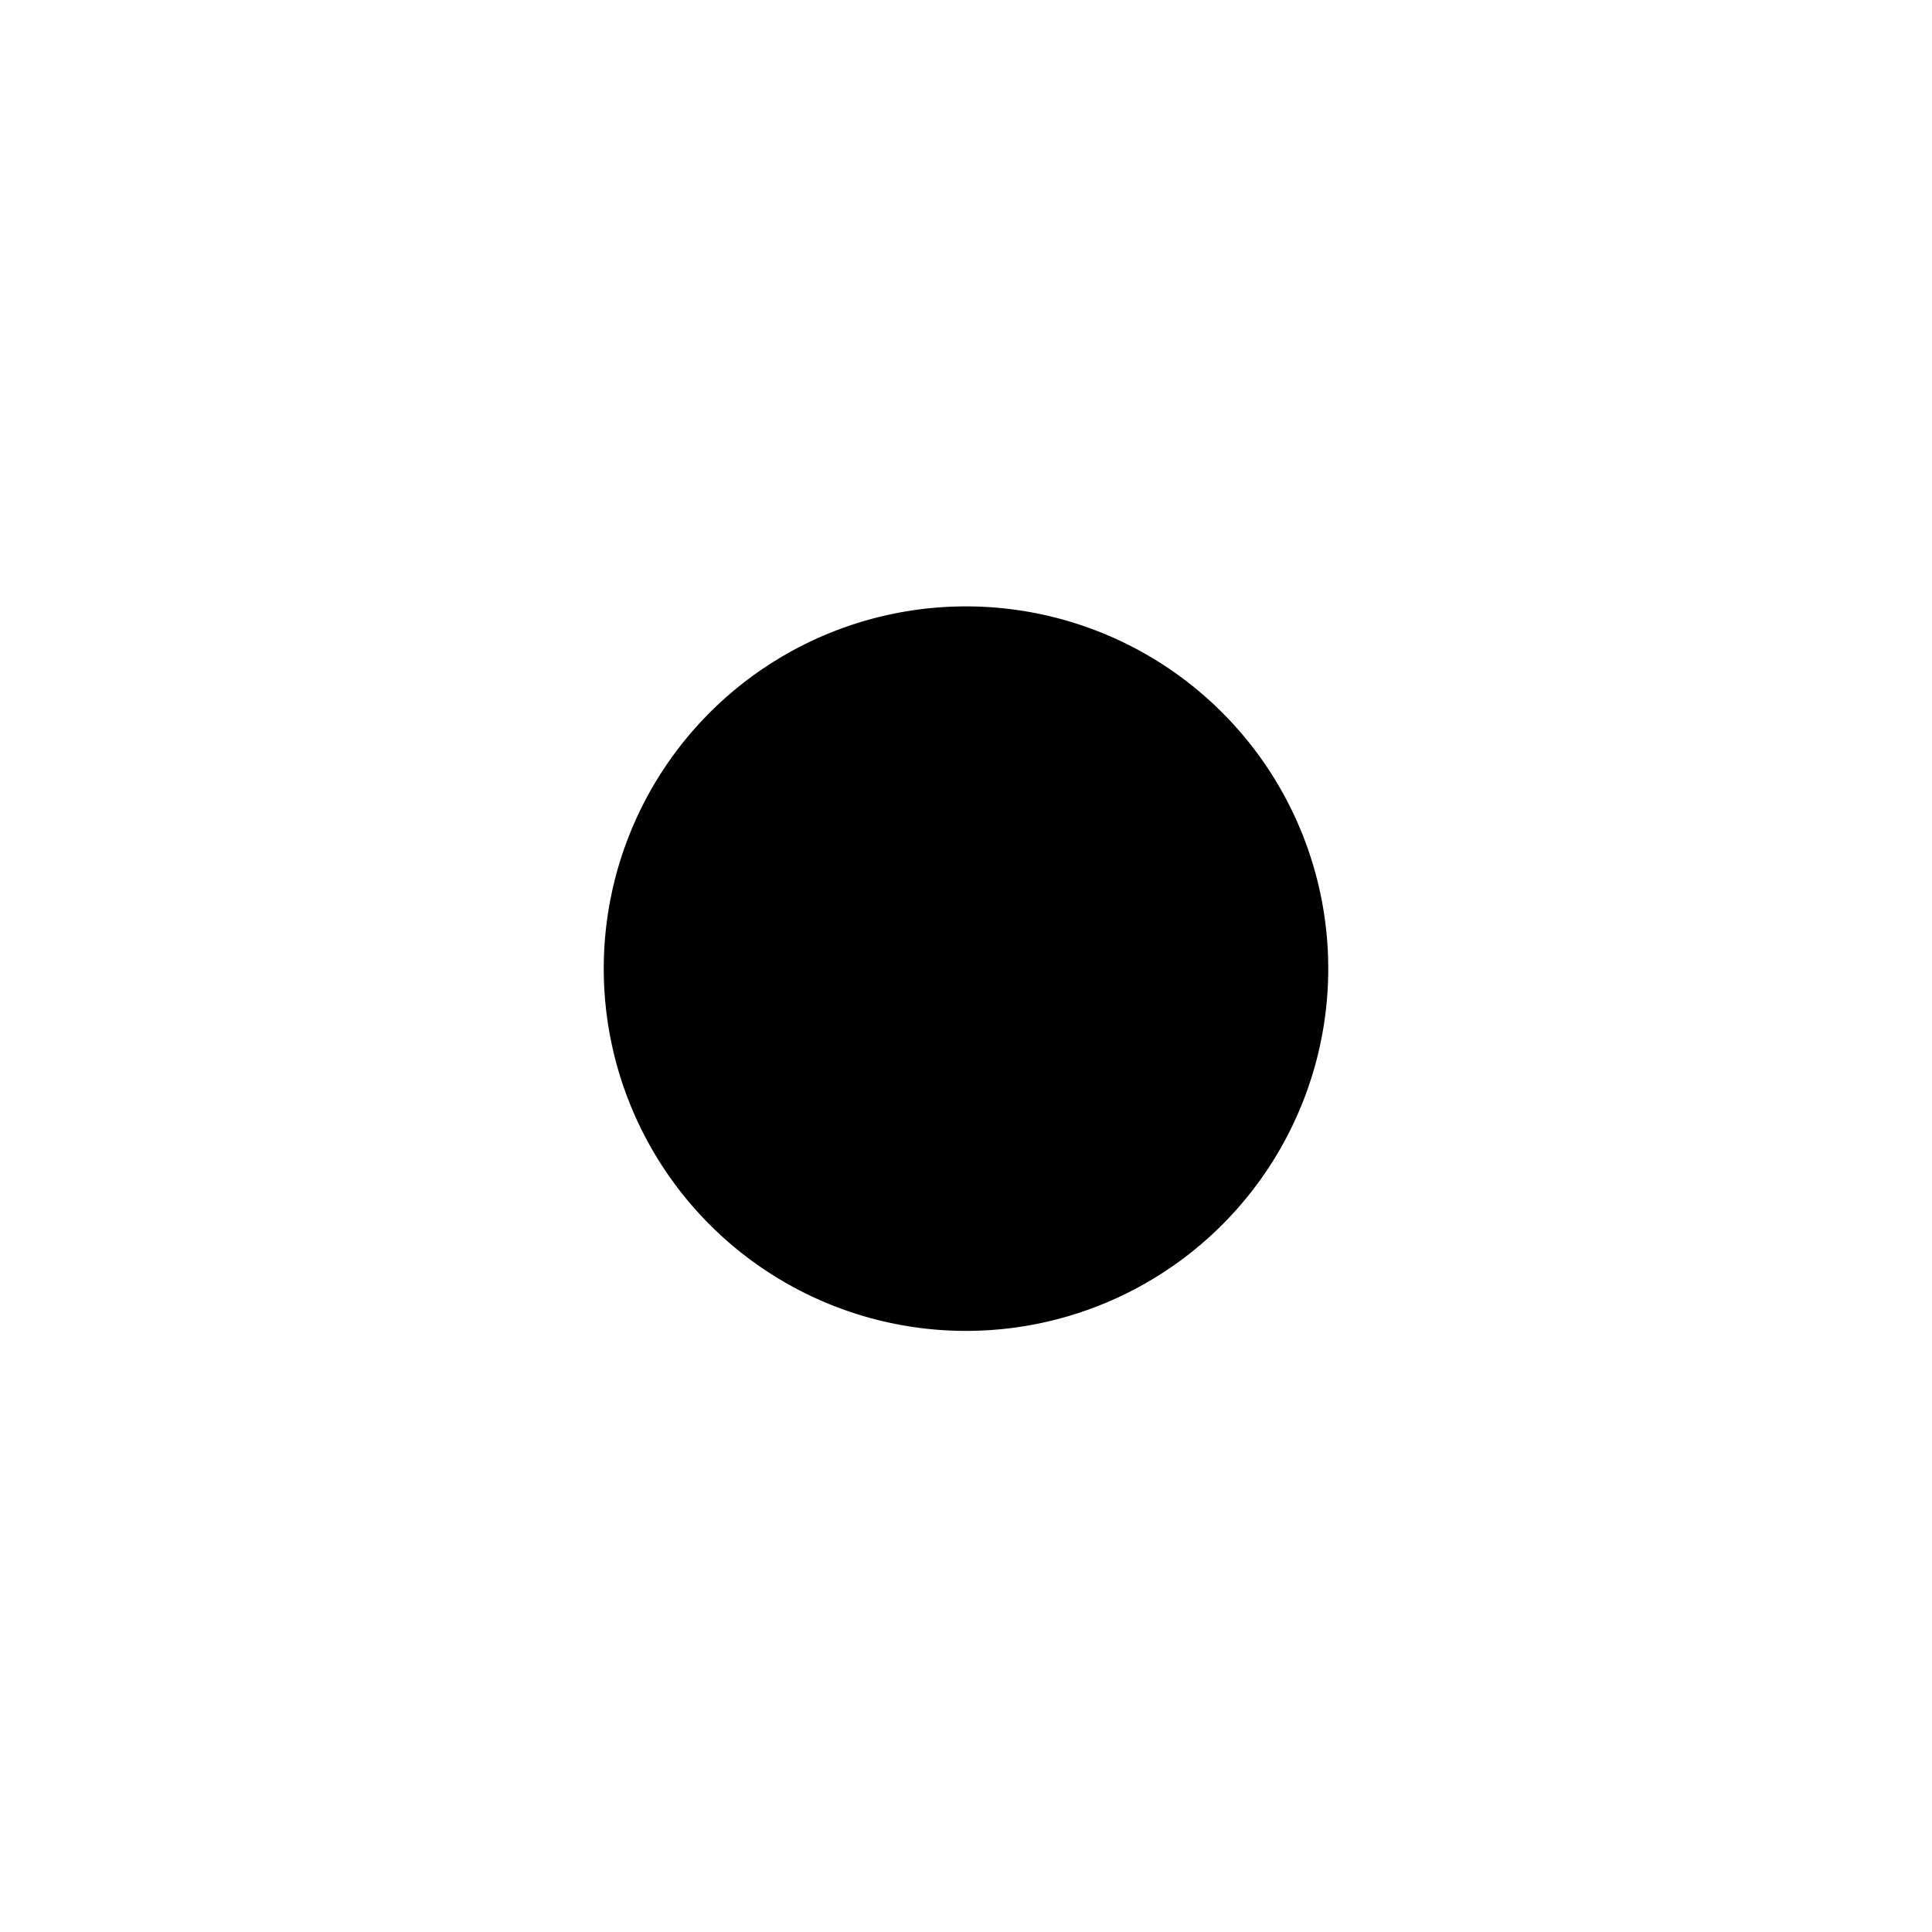 <svg t="1718696960825" class="icon" viewBox="0 0 1024 1024" version="1.1" xmlns="http://www.w3.org/2000/svg" p-id="5364" width="200" height="200"><path d="M512 513.4m-192 0a192 192 0 1 0 384 0 192 192 0 1 0-384 0Z" p-id="5365"></path></svg>
